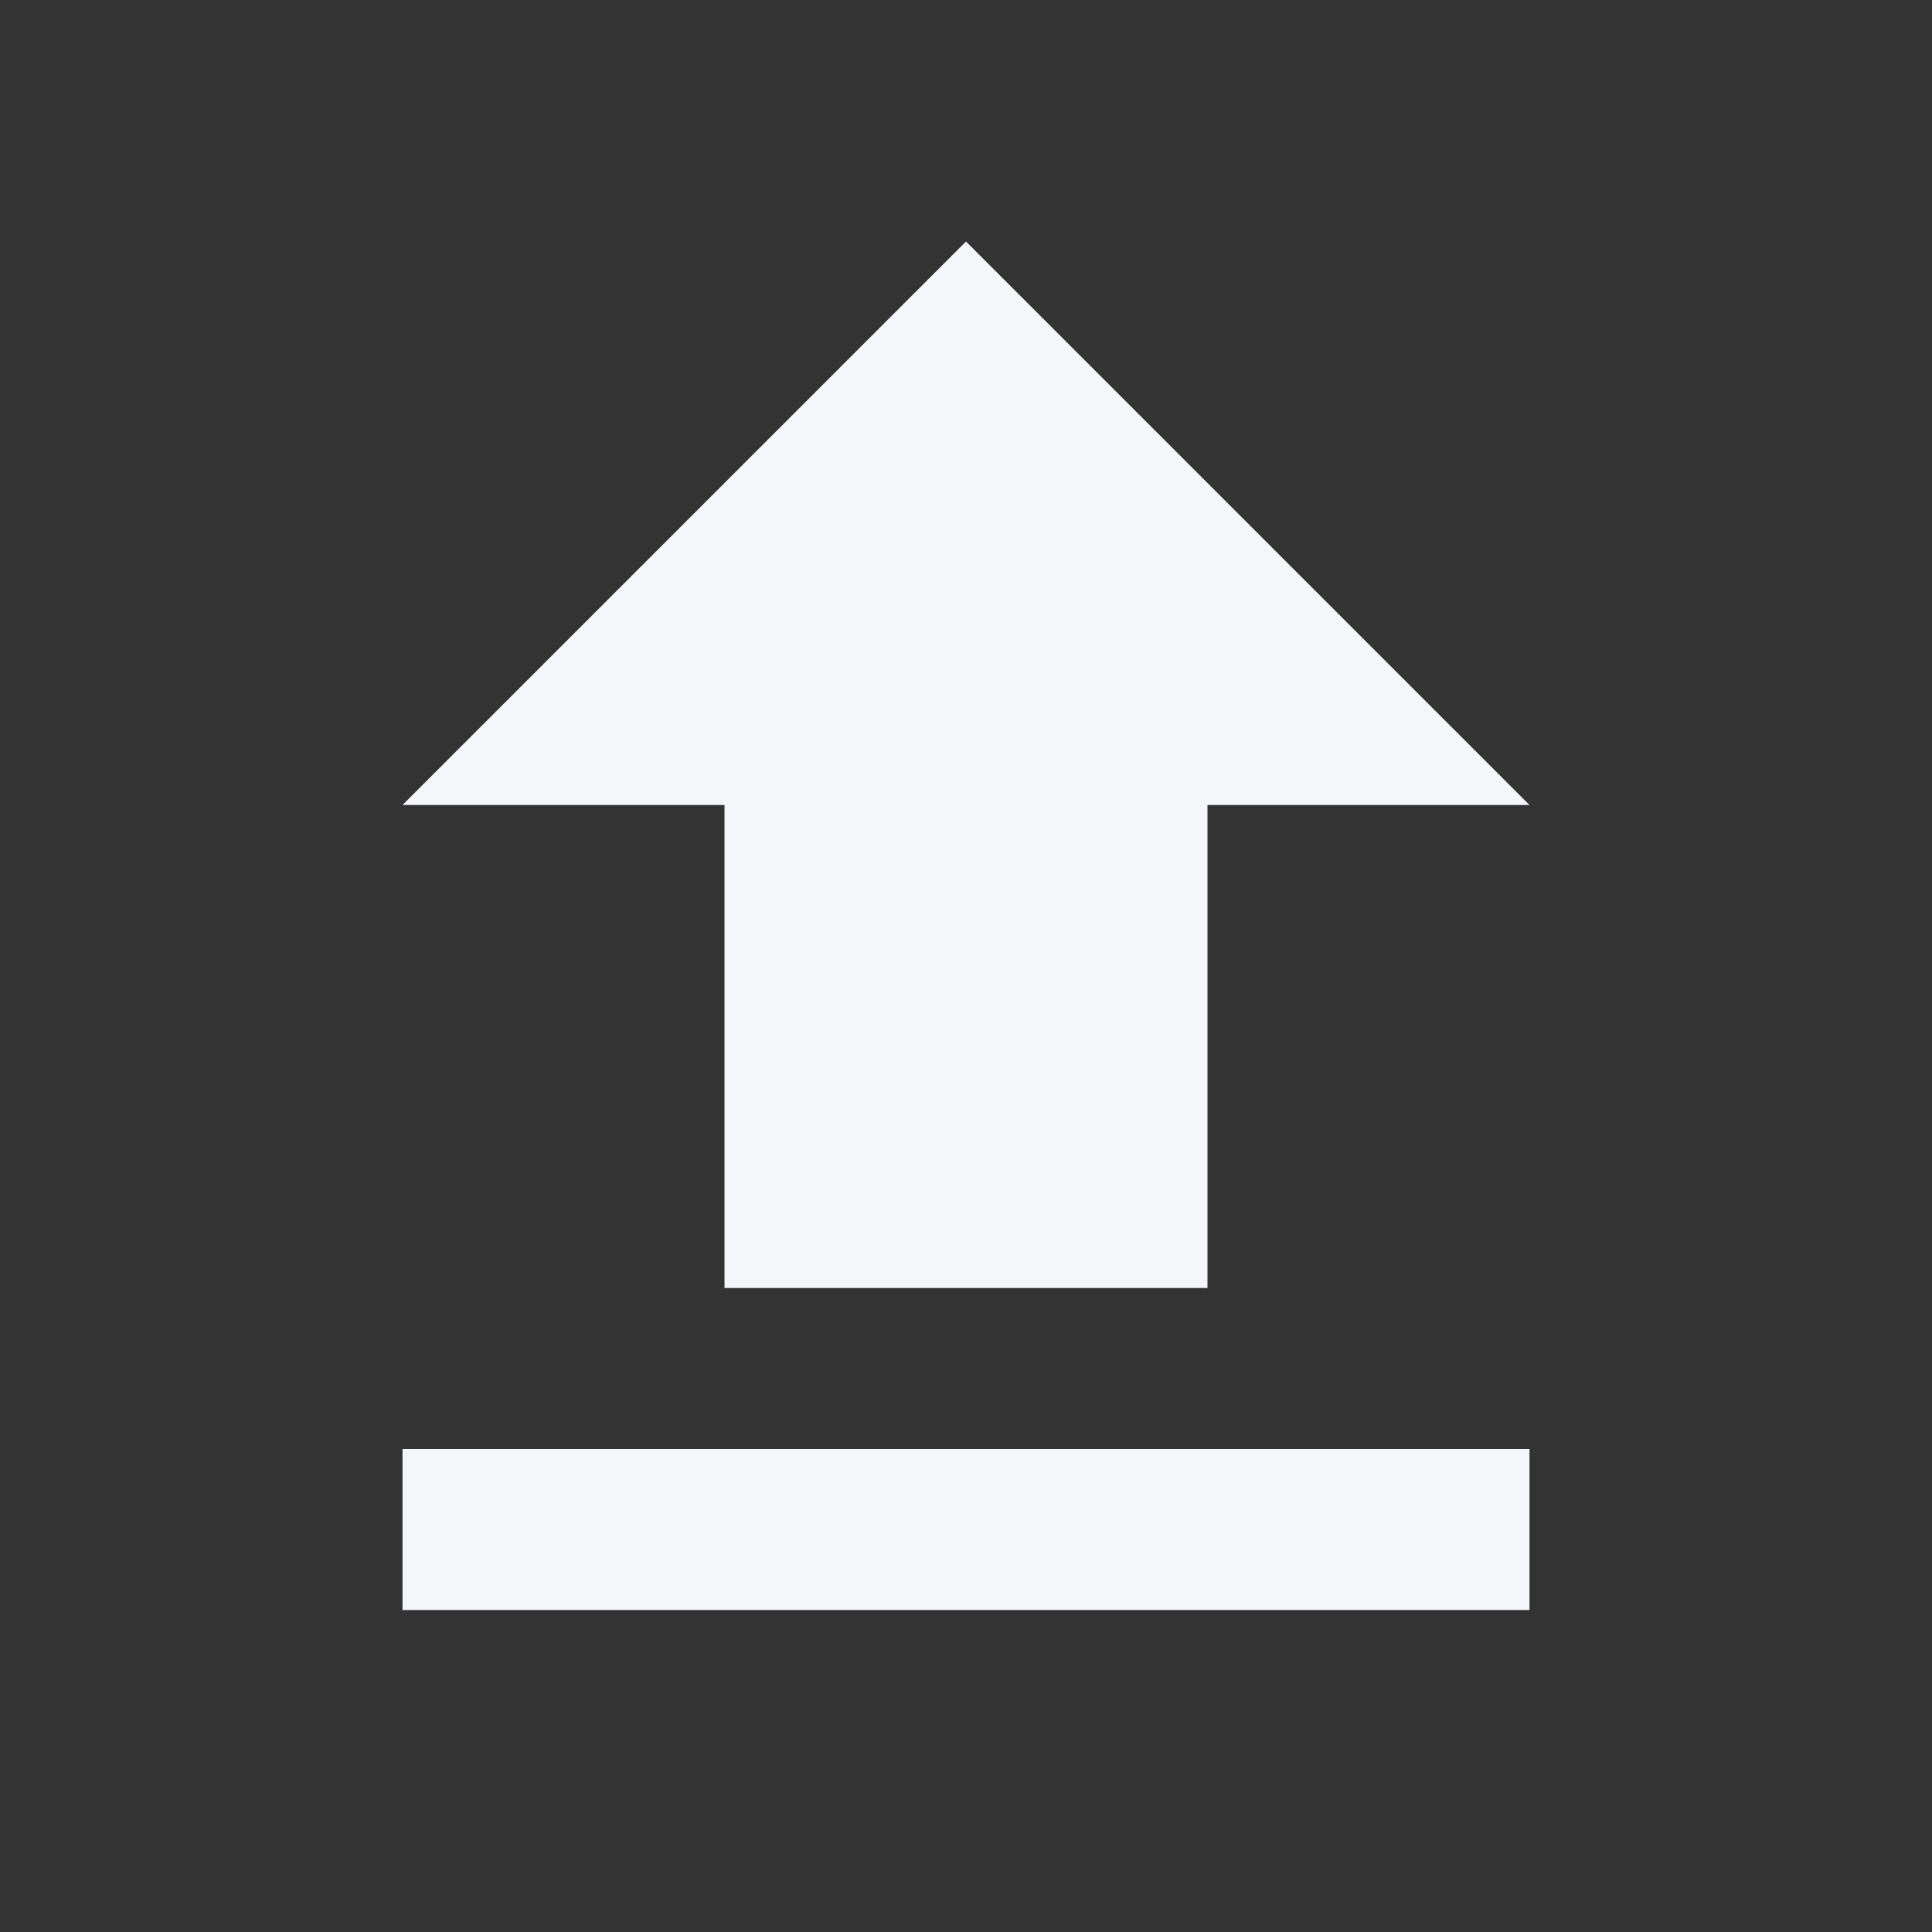 <svg viewBox="0 0 48 48" xmlns="http://www.w3.org/2000/svg"><rect x="0" y="0" width="48" height="48" fill="#333333" stroke="none"/><path d="M0 0h48v48H0z" fill="none"></path><path d="M18 32h12V20h8L24 6 10 20h8zm-8 4h28v4H10z" fill="#f5f6fa" class="fill-000000"></path></svg>